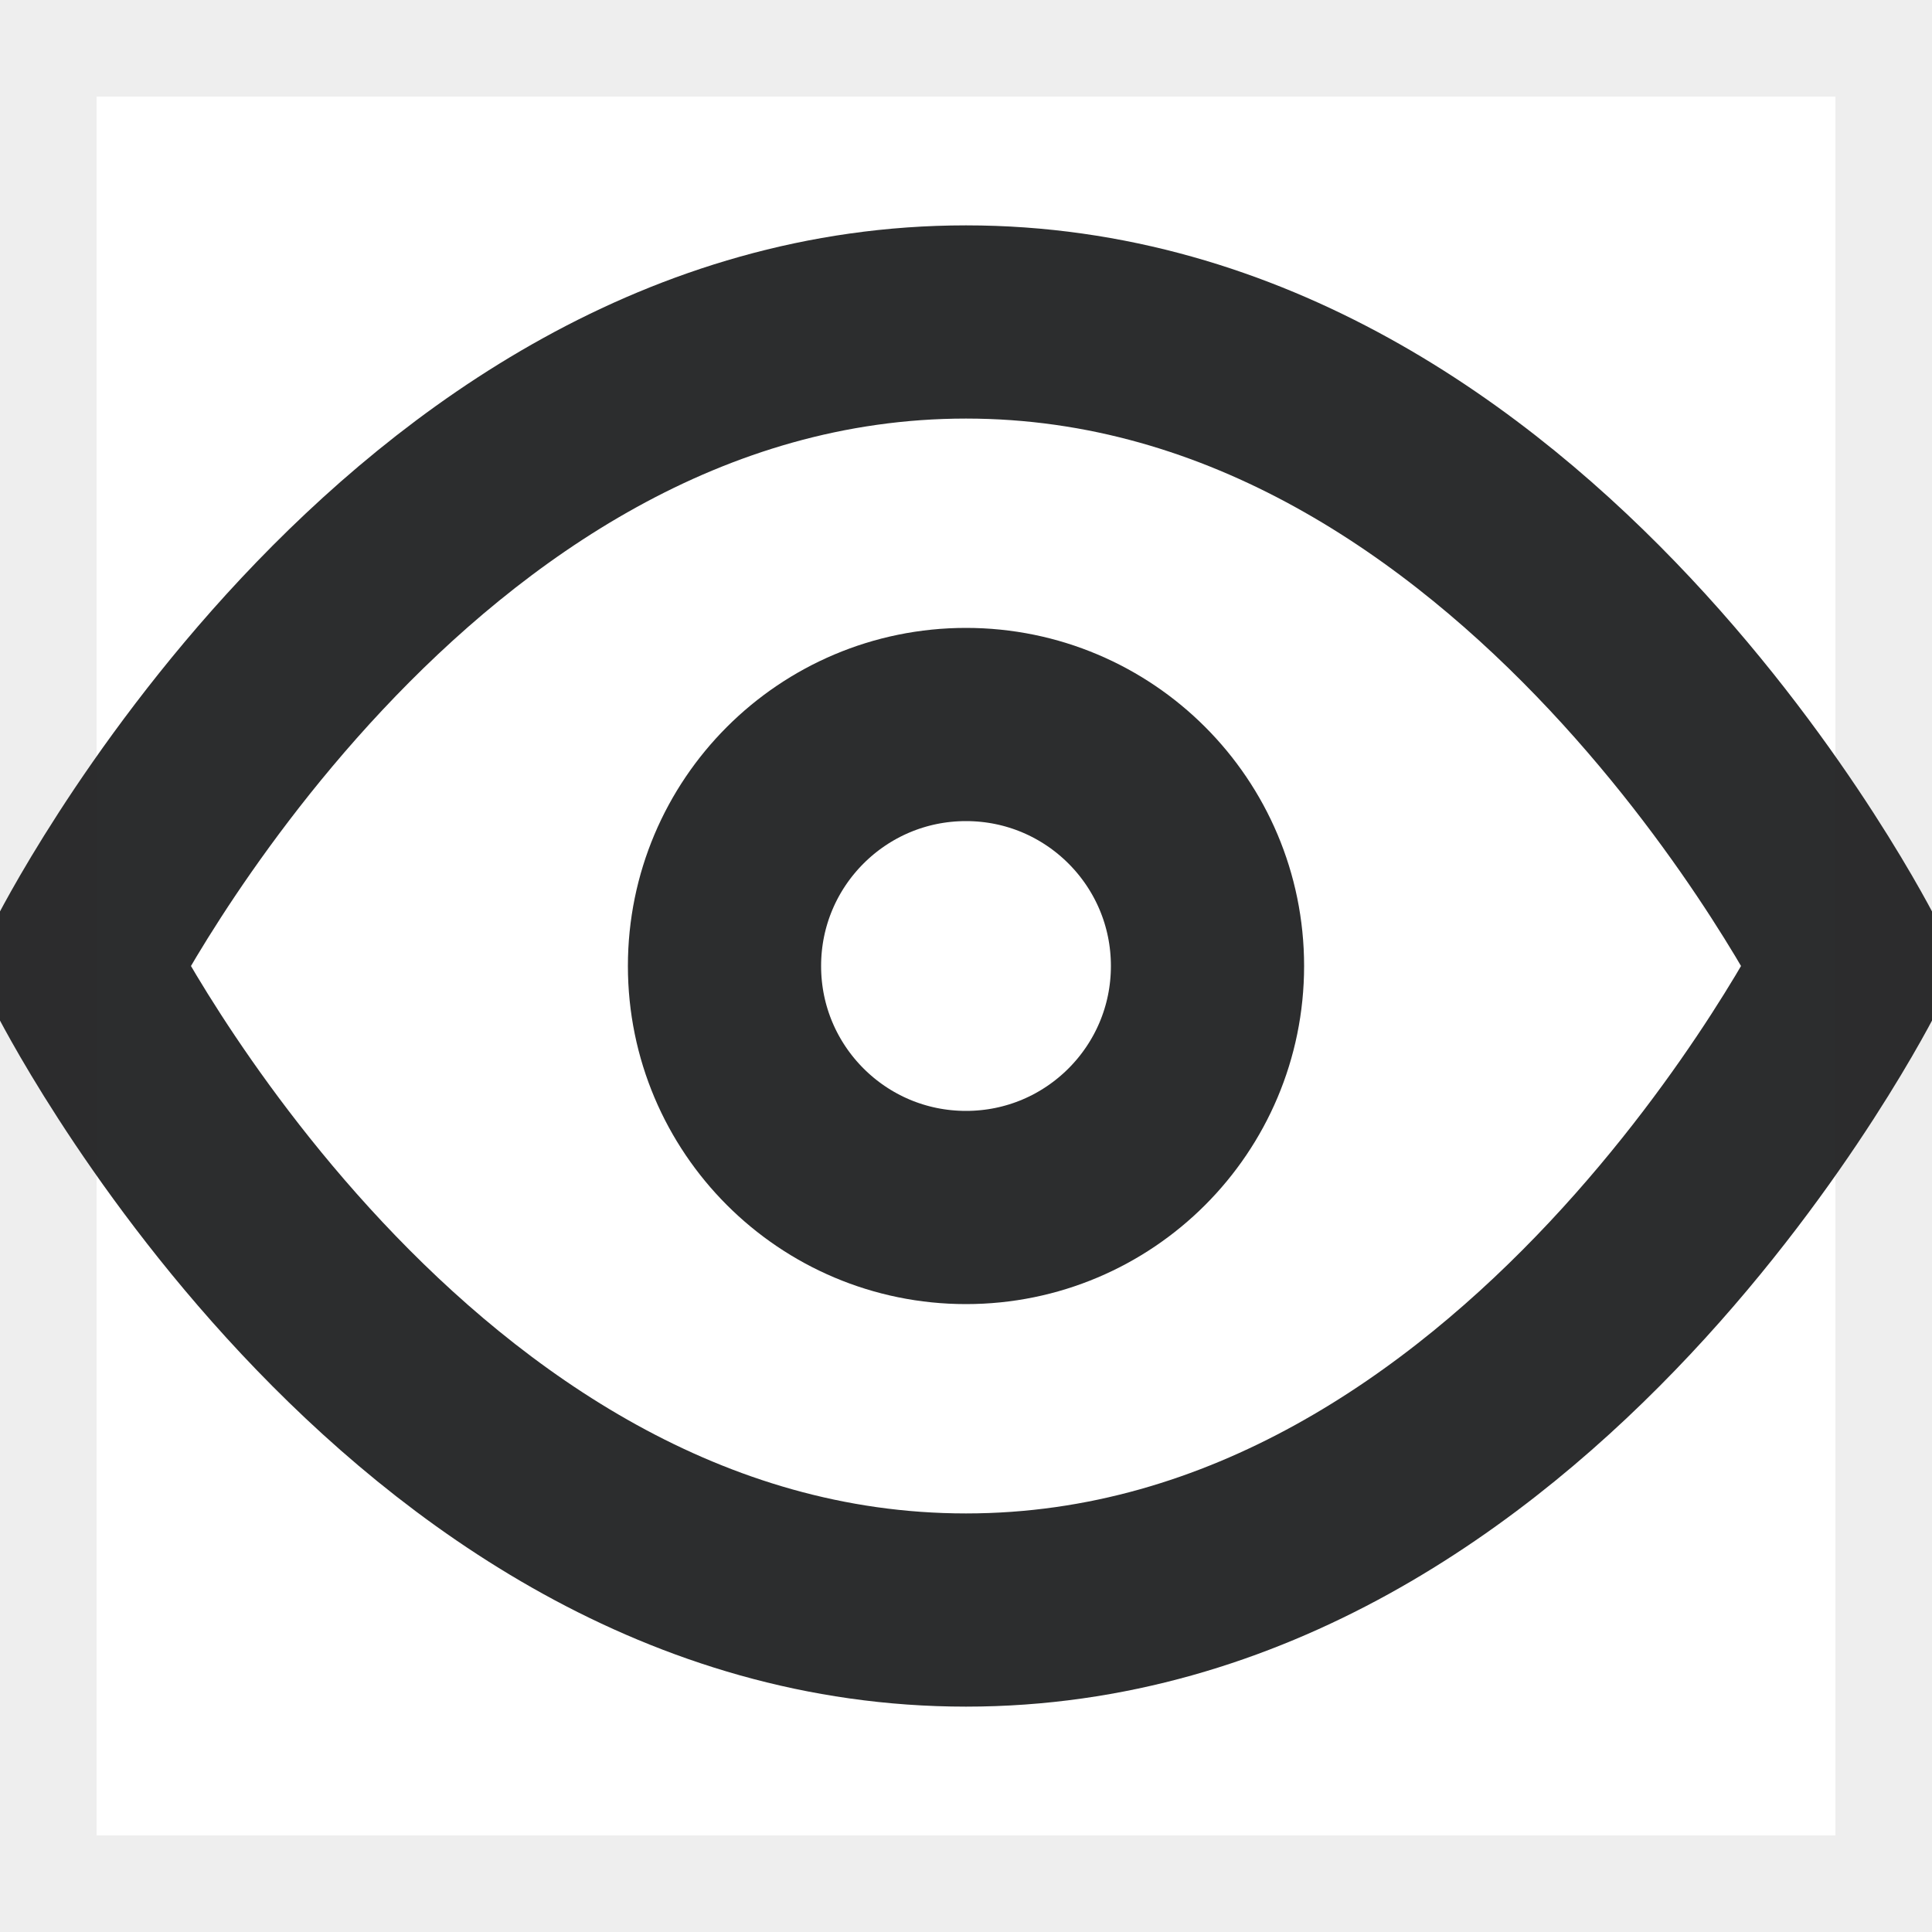 <svg width="20" height="20" viewBox="0 0 20 20" fill="none" xmlns="http://www.w3.org/2000/svg">
<g clip-path="url(#clip0_3724_1161)">
<path d="M0.833 10C0.833 10 4.167 3.333 10 3.333C15.833 3.333 19.167 10 19.167 10C19.167 10 15.833 16.667 10 16.667C4.167 16.667 0.833 10 0.833 10Z" stroke="#2C2D2E" stroke-width="2" stroke-linecap="round" stroke-linejoin="round"/>
<path d="M10 12.5C11.381 12.5 12.5 11.381 12.5 10C12.5 8.619 11.381 7.5 10 7.5C8.619 7.5 7.5 8.619 7.5 10C7.5 11.381 8.619 12.5 10 12.5Z" stroke="#2C2D2E" stroke-width="2" stroke-linecap="round" stroke-linejoin="round"/>
</g>
<rect x="0.5" y="0.5" width="19" height="19" stroke="#2C2D2E" stroke-opacity="0.08"/>
<defs>
<clipPath id="clip0_3724_1161">
<rect width="20" height="20" fill="white"/>
</clipPath>
</defs>
</svg>
